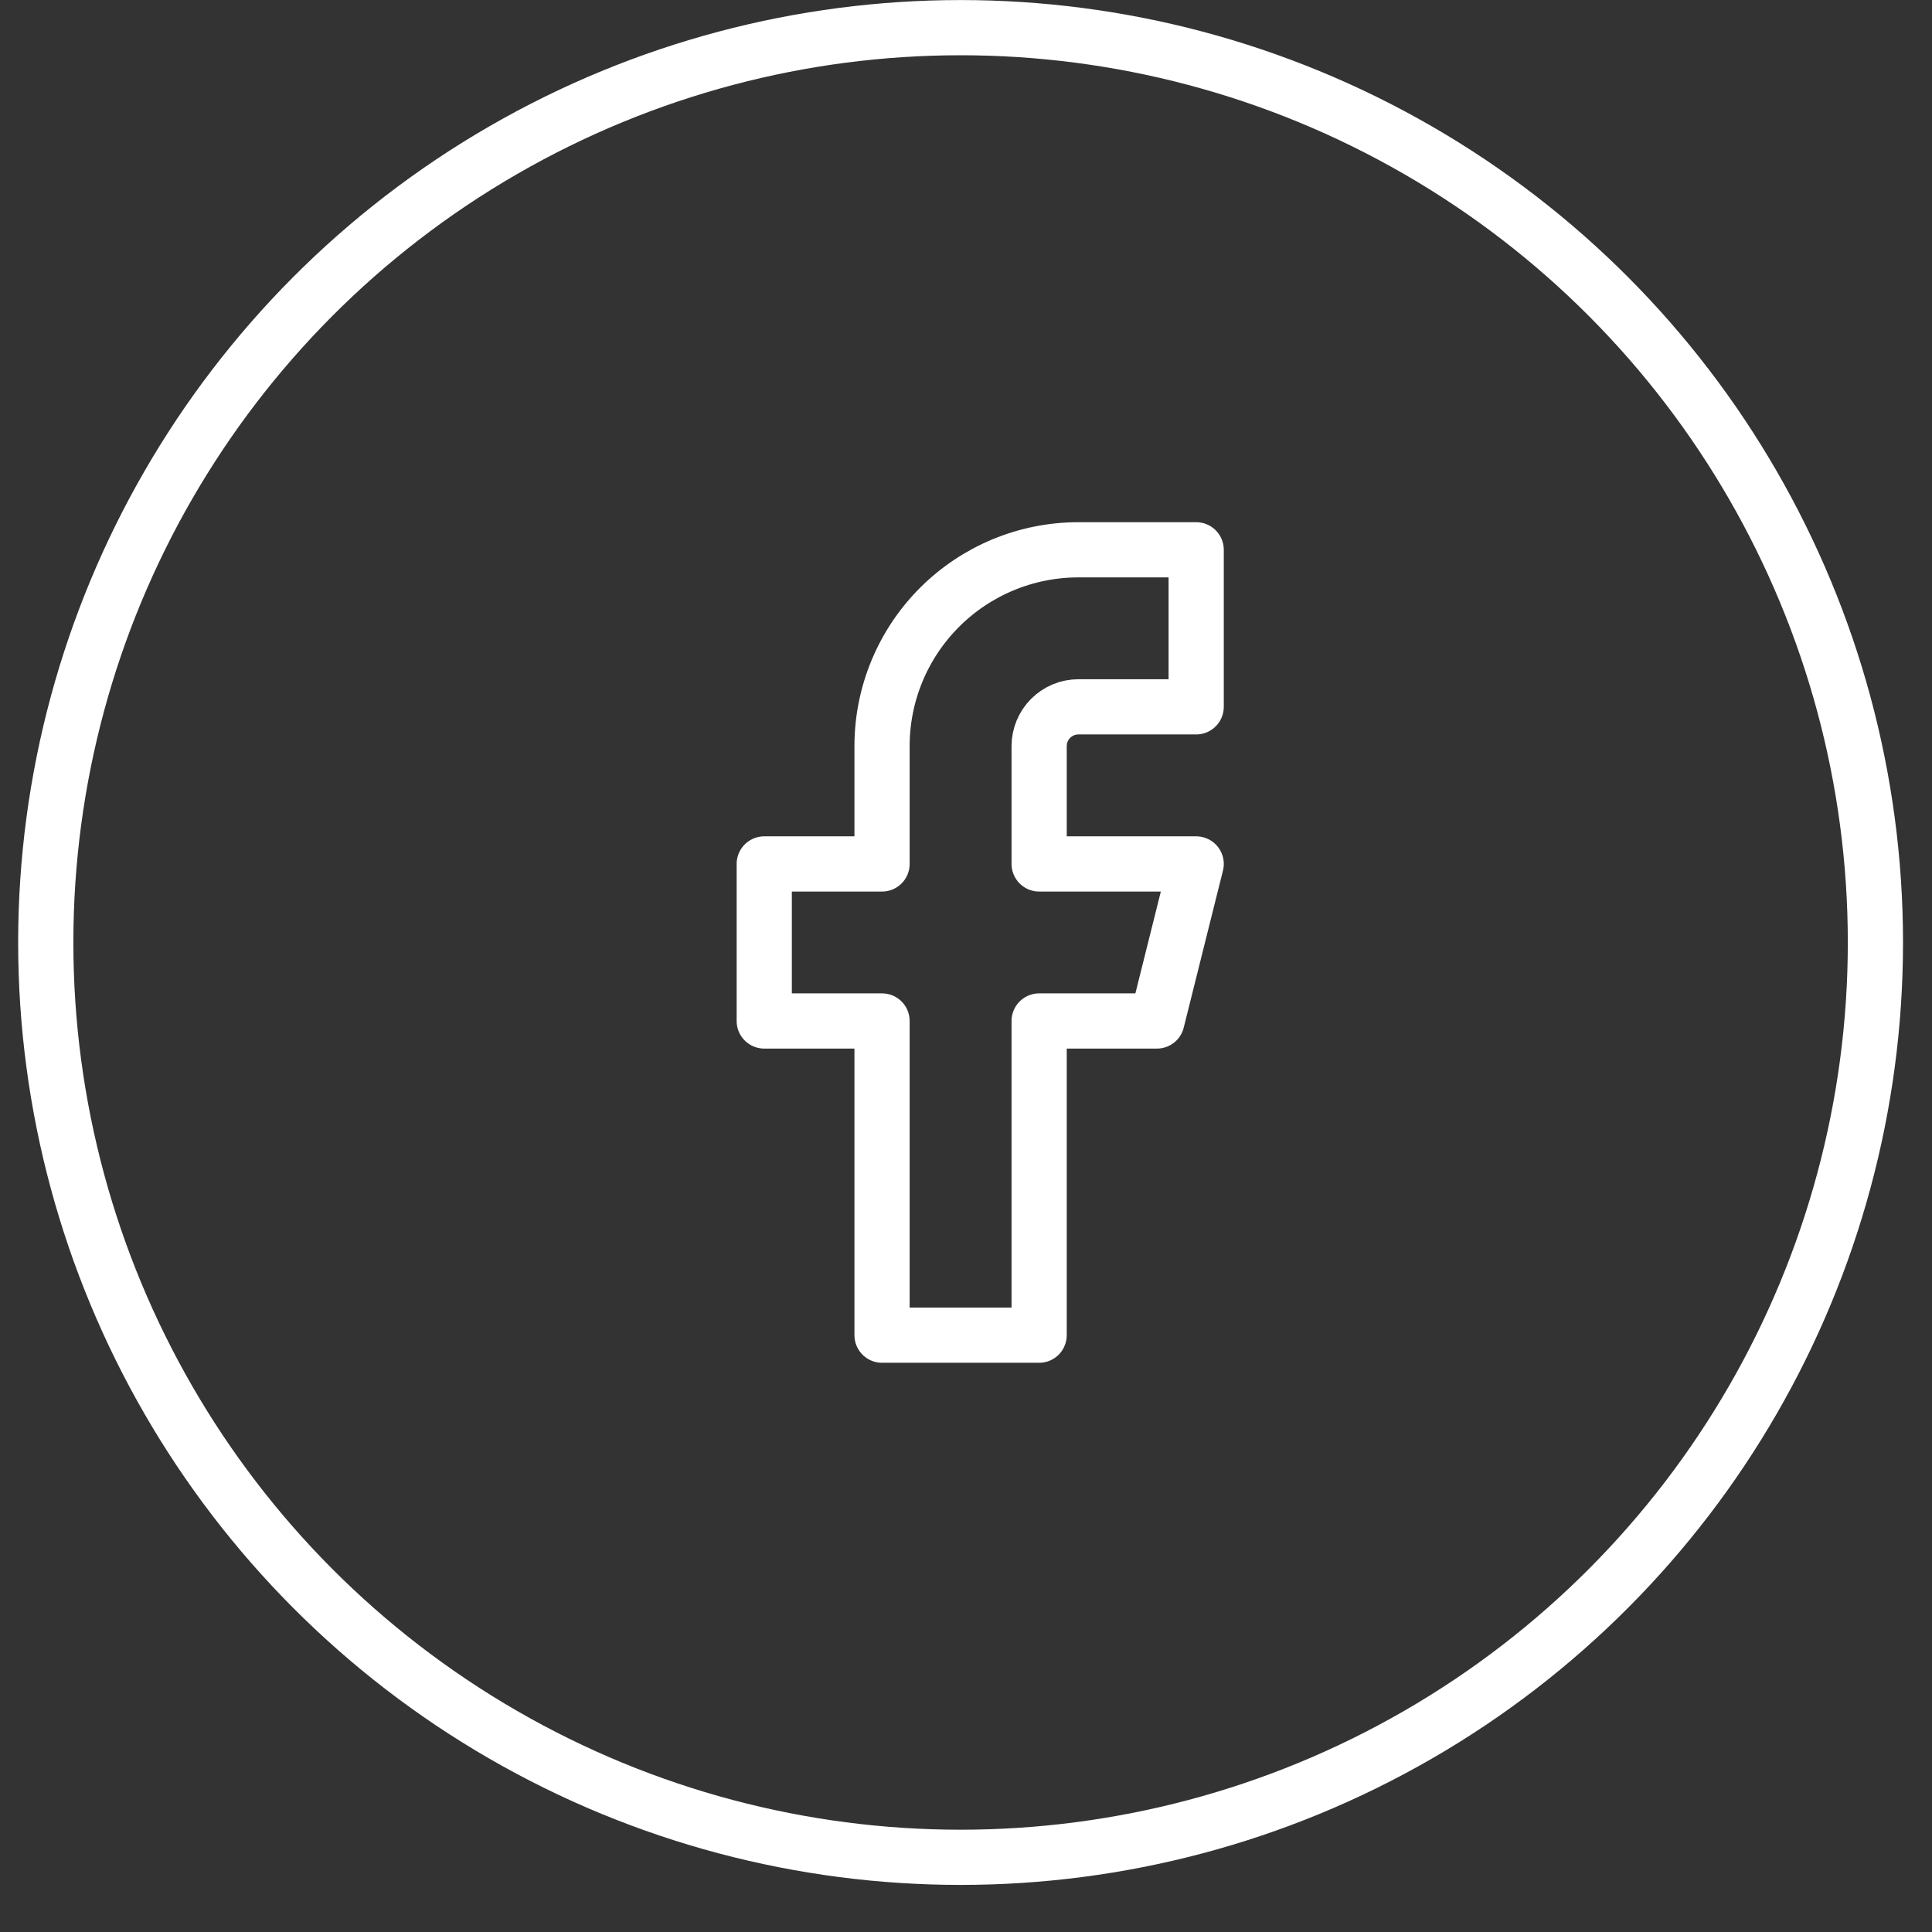 <svg width="35" height="35" viewBox="0 0 35 35" fill="none" xmlns="http://www.w3.org/2000/svg">
<rect x="0" y="0" width="35" height="35" fill="#333333" stroke="none"/>
<path d="M21.67 9.96H19.536C18.593 9.96 17.688 10.335 17.021 11.002C16.354 11.669 15.979 12.573 15.979 13.517V15.651H13.845V18.496H15.979V24.188H18.825V18.496H20.959L21.67 15.651H18.825V13.517C18.825 13.328 18.9 13.147 19.033 13.014C19.167 12.88 19.348 12.805 19.536 12.805H21.67V9.96Z" stroke="white" stroke-linecap="round" stroke-linejoin="round"/>
<circle cx="17.402" cy="17.074" r="16.573" stroke="white"/>
</svg>
